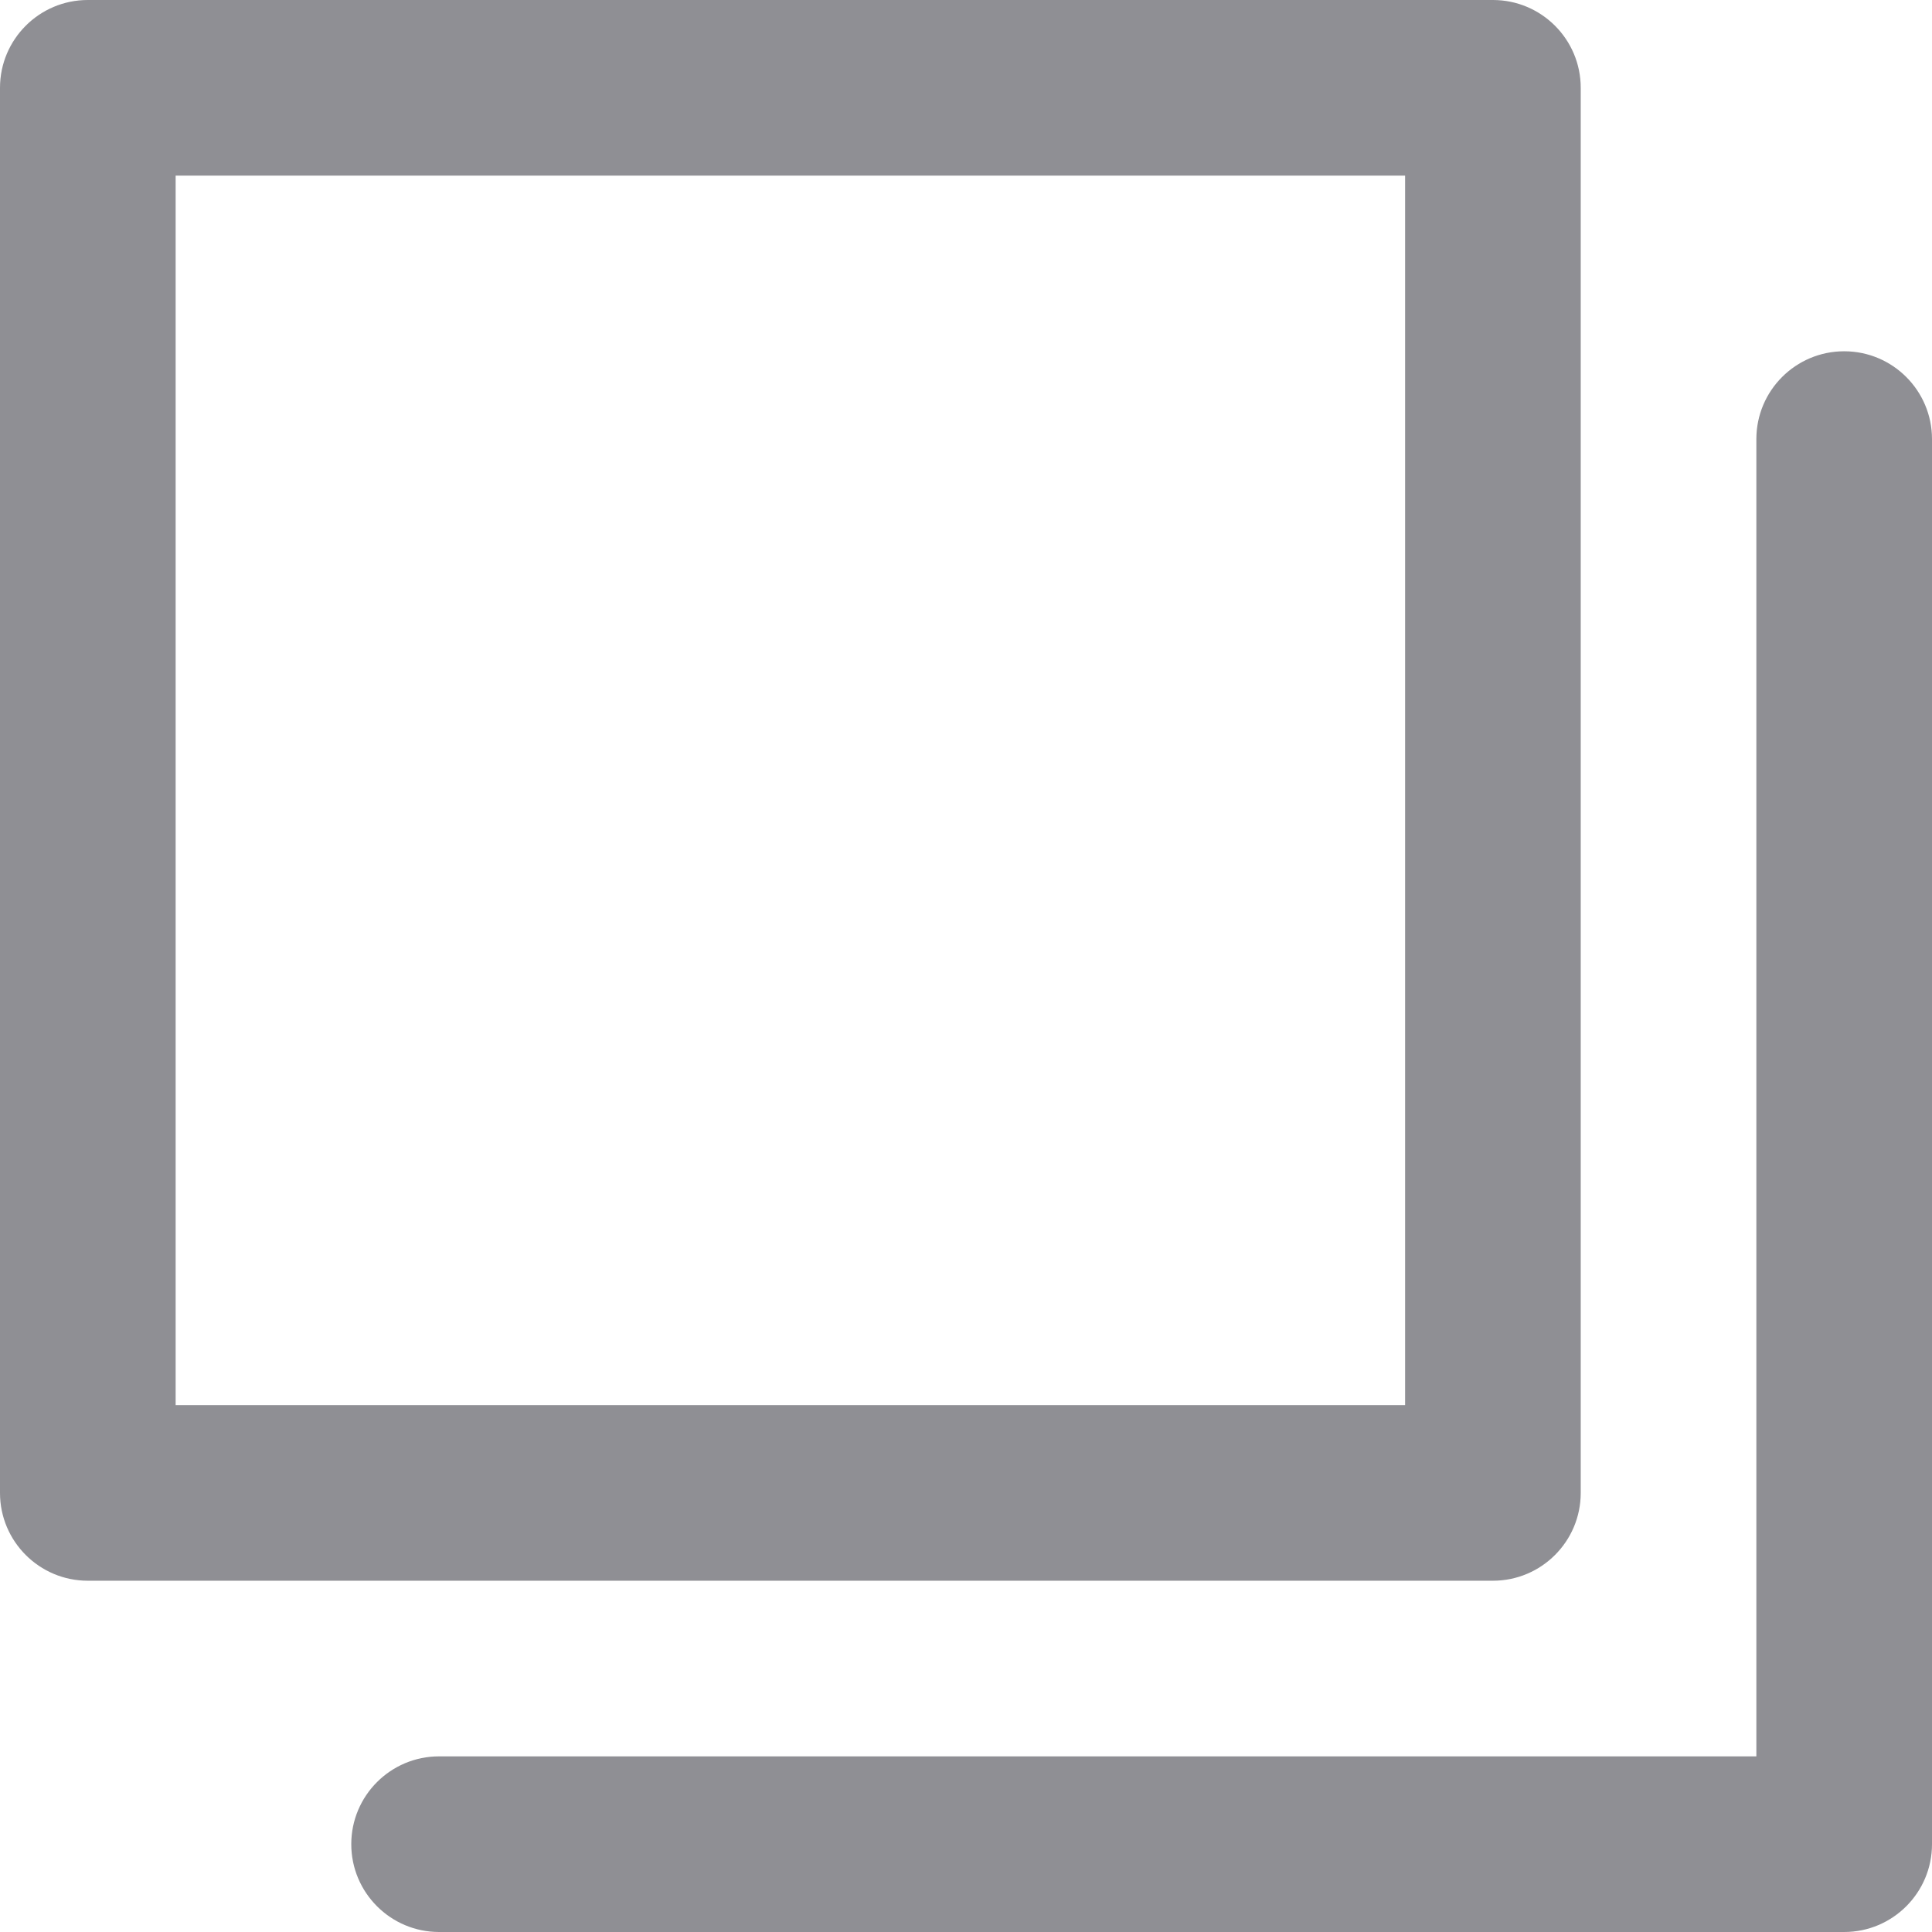 <?xml version="1.0" encoding="iso-8859-1"?>
<!-- Generator: Adobe Illustrator 20.1.0, SVG Export Plug-In . SVG Version: 6.00 Build 0)  -->
<svg version="1.1" id="Layer_1" xmlns="http://www.w3.org/2000/svg" xmlns:xlink="http://www.w3.org/1999/xlink" x="0px" y="0px"
	 viewBox="0 0 11 11" style="enable-background:new 0 0 11 11;" xml:space="preserve">
<g>
	<path style="fill:#8F8F94;" d="M9,8.5v-8C9,0.224,8.776,0,8.5,0h-8C0.224,0,0,0.224,0,0.5v8C0,8.776,0.224,9,0.5,9h8
		C8.776,9,9,8.776,9,8.5z M8,8H1V1h7V8z"/>
	<path style="fill:#8F8F94;" d="M10.5,2C10.224,2,10,2.224,10,2.5V10H2.5C2.224,10,2,10.224,2,10.5S2.224,11,2.5,11h8
		c0.276,0,0.5-0.224,0.5-0.5v-8C11,2.224,10.776,2,10.5,2z"/>
</g>
</svg>
